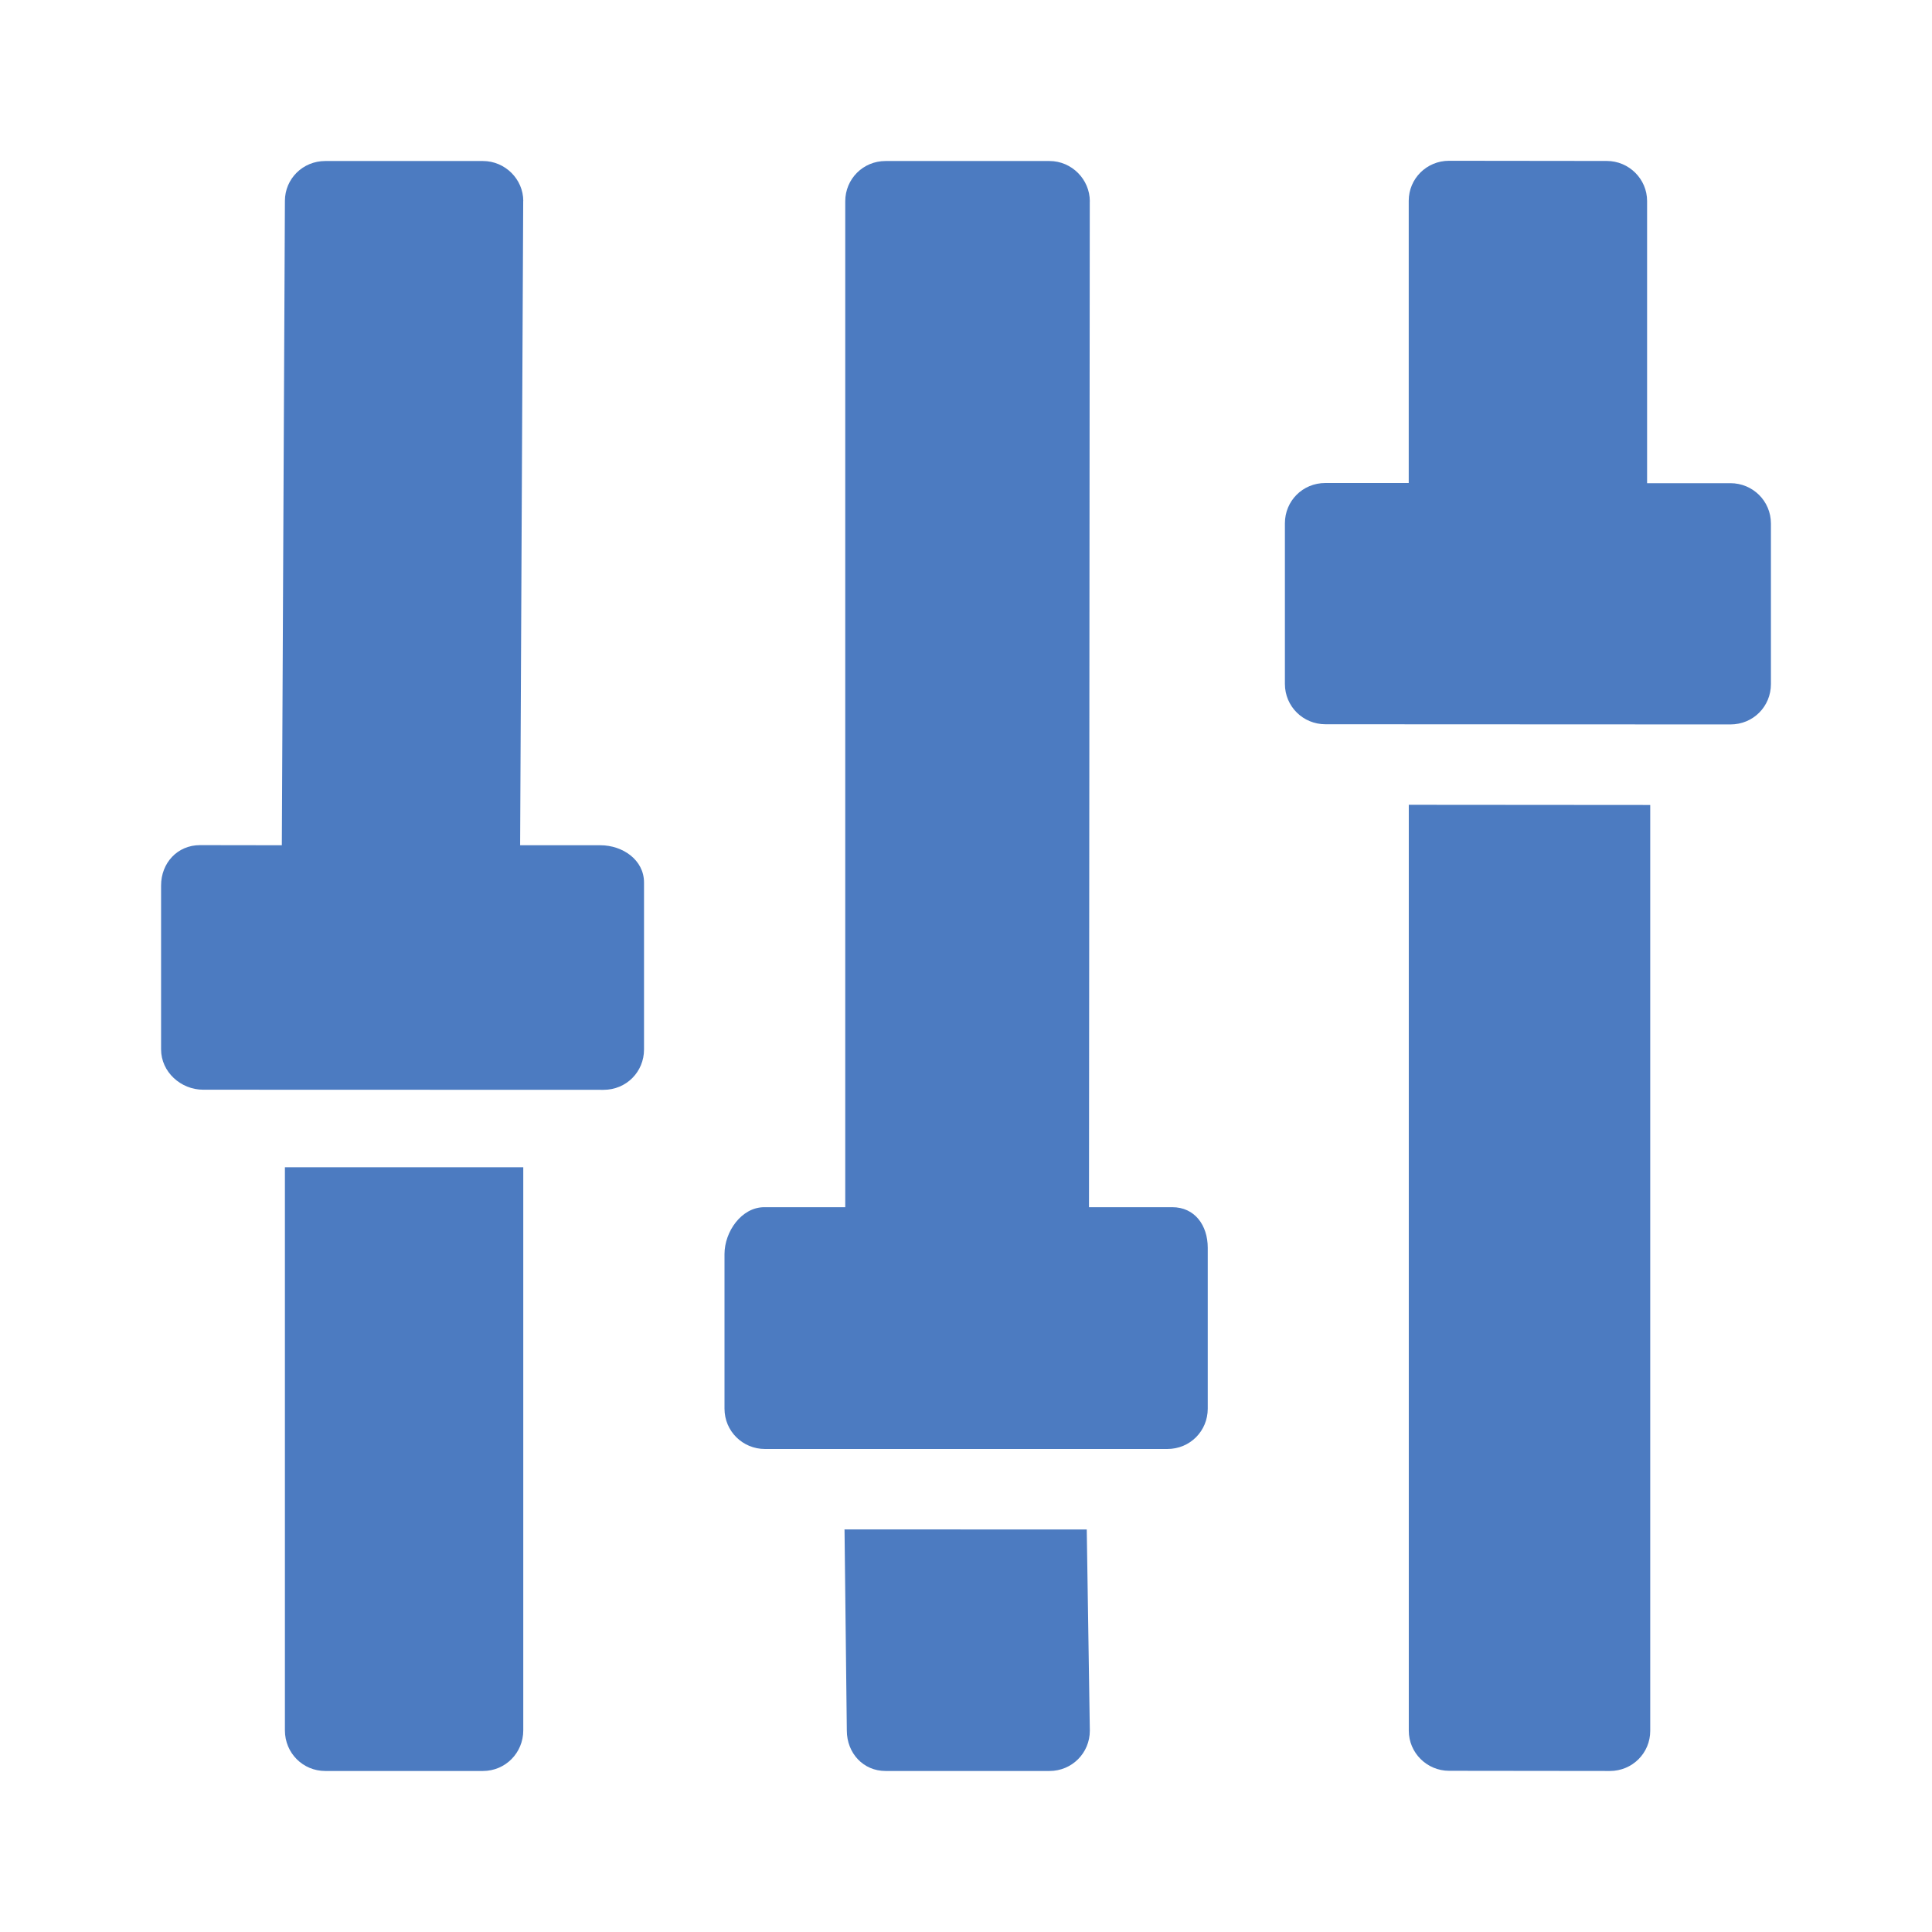 <!-- Generated by IcoMoon.io -->
<svg version="1.1" xmlns="http://www.w3.org/2000/svg" width="32" height="32" viewBox="0 0 32 32">
<title>settings</title>
<path fill="#4c7bc1" d="M21.953 8c-0.379 0-0.671 0.299-0.671 0.668v2.66c0 0.373 0.301 0.668 0.671 0.668l6.708 0.003c0.379 0 0.671-0.299 0.671-0.668v-2.66c0-0.373-0.301-0.668-0.671-0.668h-1.38v-4.674c0-0.363-0.299-0.663-0.668-0.663l-2.612-0.003c-0.373 0-0.668 0.297-0.668 0.663v4.674h-1.38zM8.667 3.328c0-0.358-0.299-0.661-0.668-0.661h-2.612c-0.373 0-0.668 0.296-0.668 0.661l-0.051 10.672-1.354-0.002c-0.379 0-0.646 0.299-0.646 0.668v2.715c0 0.373 0.326 0.668 0.697 0.668l6.631 0.002c0.379 0 0.671-0.299 0.671-0.668v-2.766c0-0.373-0.352-0.617-0.723-0.617h-1.329l0.051-10.672zM18.051 3.335c0-0.363-0.299-0.668-0.668-0.668h-2.716c-0.373 0-0.667 0.298-0.667 0.667v16.661h-1.341c-0.379 0-0.659 0.407-0.659 0.776v2.561c0 0.373 0.301 0.668 0.671 0.668h6.662c0.379 0 0.671-0.299 0.671-0.668v-2.665c0-0.373-0.216-0.672-0.587-0.672h-1.38l0.013-16.66zM13.974 25.332l4.026 0.001 0.051 3.332c0 0.369-0.295 0.668-0.668 0.668h-2.716c-0.369 0-0.641-0.296-0.641-0.67l-0.038-3.332h-0.013zM27.333 13.333v15.336c0 0.366-0.295 0.664-0.668 0.664l-2.663-0.003c-0.369 0-0.668-0.299-0.668-0.664v-15.336l4 0.003zM8.667 19.333v9.327c0 0.372-0.295 0.673-0.668 0.673h-2.612c-0.369 0-0.668-0.296-0.668-0.673v-9.327h3.949z"></path>
</svg>
